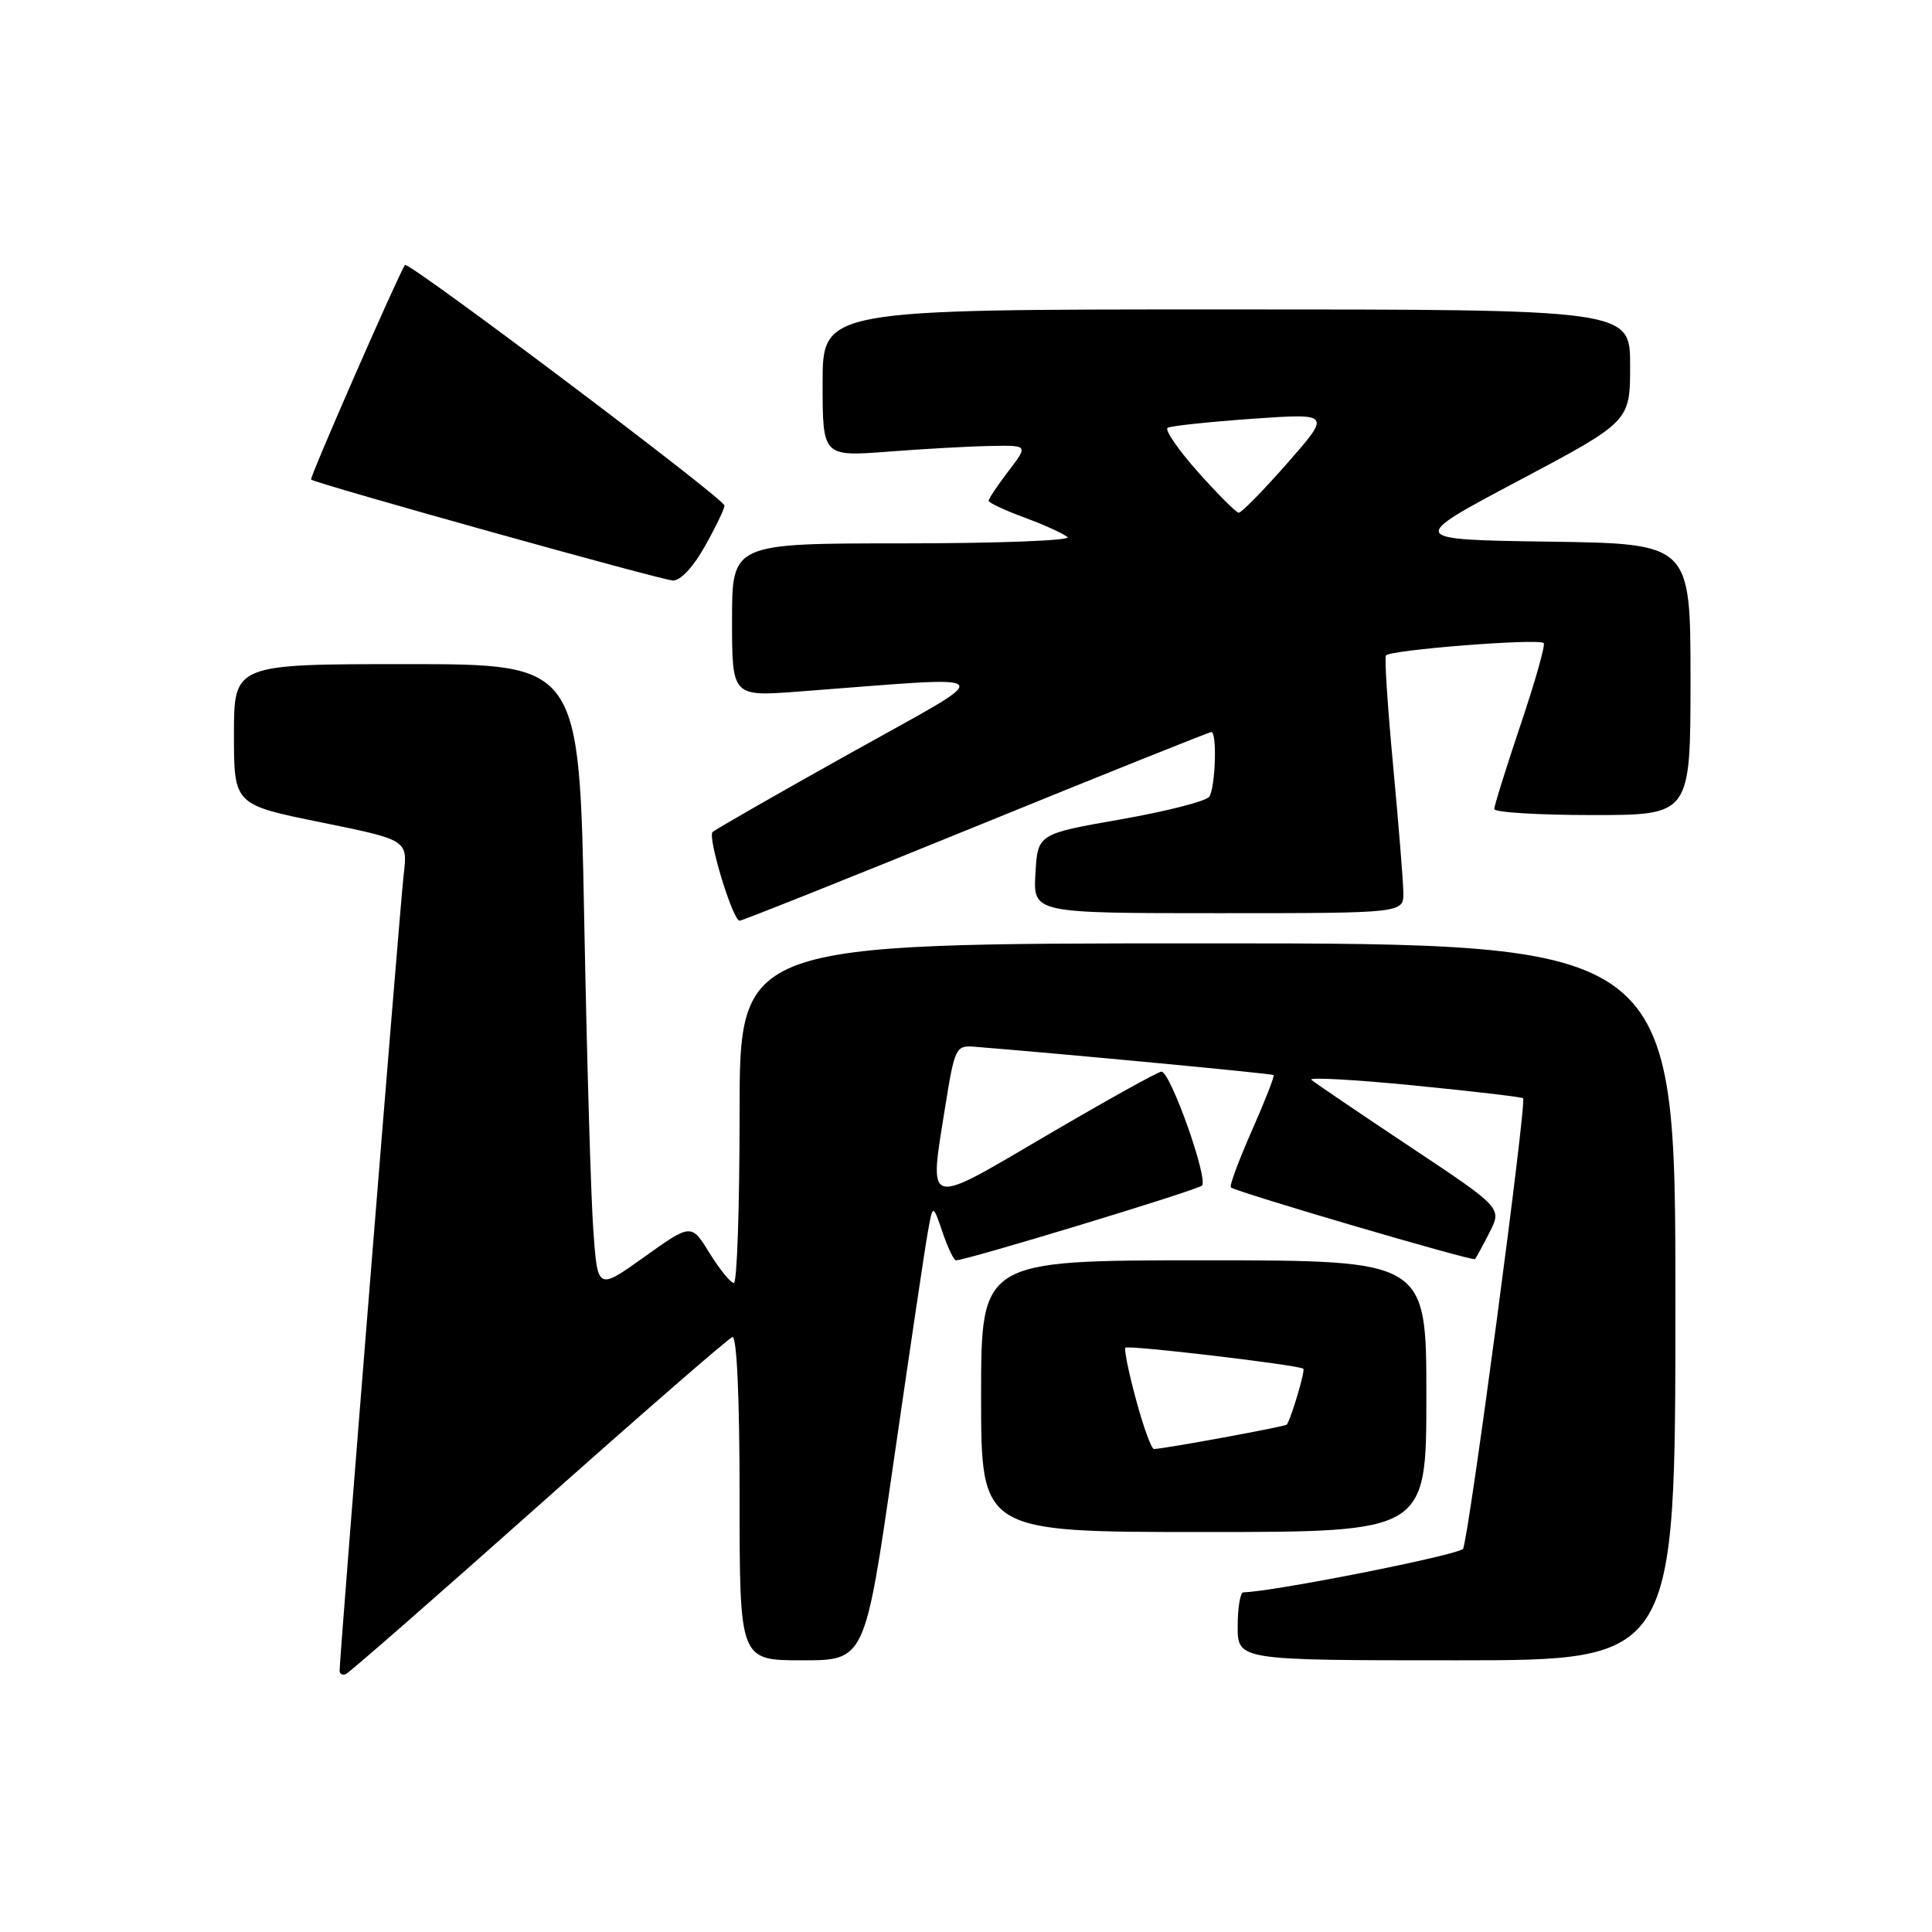 <?xml version="1.0" encoding="UTF-8" standalone="no"?>
<!DOCTYPE svg PUBLIC "-//W3C//DTD SVG 1.1//EN" "http://www.w3.org/Graphics/SVG/1.1/DTD/svg11.dtd" >
<svg xmlns="http://www.w3.org/2000/svg" xmlns:xlink="http://www.w3.org/1999/xlink" version="1.1" viewBox="0 0 256 256">
 <g >
 <path fill="currentColor"
d=" M 71.36 199.50 C 84.95 187.40 96.51 177.35 97.04 177.17 C 97.63 176.96 98.00 185.04 98.00 198.42 C 98.00 220.00 98.00 220.00 106.30 220.00 C 114.61 220.00 114.61 220.00 118.40 193.75 C 120.49 179.31 122.51 165.70 122.90 163.50 C 123.60 159.50 123.60 159.50 124.88 163.25 C 125.58 165.31 126.39 167.00 126.67 167.00 C 128.06 167.00 158.60 157.72 159.26 157.10 C 160.15 156.26 155.09 142.00 153.90 142.00 C 153.45 142.00 146.66 145.78 138.79 150.39 C 122.42 160.00 123.08 160.19 125.27 146.50 C 126.48 138.91 126.68 138.51 129.03 138.69 C 140.02 139.56 168.55 142.25 168.76 142.45 C 168.91 142.58 167.60 145.92 165.86 149.86 C 164.12 153.80 162.87 157.17 163.10 157.34 C 163.93 157.99 195.17 167.16 195.45 166.84 C 195.61 166.65 196.48 165.05 197.38 163.28 C 199.02 160.05 199.02 160.05 186.76 151.90 C 180.02 147.41 174.17 143.44 173.76 143.08 C 173.35 142.72 179.43 143.05 187.26 143.82 C 195.09 144.59 201.65 145.36 201.82 145.52 C 202.33 145.98 194.59 204.04 193.86 205.22 C 193.37 206.03 168.62 210.93 164.75 210.99 C 164.34 210.99 164.00 213.03 164.00 215.50 C 164.00 220.00 164.00 220.00 193.00 220.00 C 222.00 220.00 222.00 220.00 222.00 172.50 C 222.00 125.00 222.00 125.00 160.00 125.00 C 98.00 125.00 98.00 125.00 98.00 147.50 C 98.00 159.88 97.66 170.00 97.24 170.00 C 96.82 170.00 95.38 168.23 94.03 166.06 C 91.60 162.11 91.60 162.11 85.40 166.53 C 79.20 170.96 79.20 170.96 78.63 163.23 C 78.31 158.98 77.76 140.31 77.41 121.75 C 76.77 88.00 76.77 88.00 53.88 88.00 C 31.00 88.00 31.00 88.00 31.00 97.31 C 31.00 106.62 31.00 106.62 42.51 108.96 C 54.03 111.30 54.03 111.30 53.49 115.90 C 53.00 120.08 45.00 219.47 45.00 221.36 C 45.00 221.80 45.37 222.02 45.82 221.83 C 46.27 221.65 57.77 211.60 71.36 199.50 Z  M 189.00 185.00 C 189.00 167.00 189.00 167.00 159.50 167.00 C 130.00 167.00 130.00 167.00 130.00 185.00 C 130.00 203.00 130.00 203.00 159.50 203.00 C 189.00 203.00 189.00 203.00 189.00 185.00 Z  M 129.32 109.50 C 146.20 102.62 160.24 97.00 160.51 97.00 C 161.29 97.00 161.05 104.38 160.23 105.57 C 159.83 106.16 154.55 107.51 148.50 108.57 C 137.50 110.50 137.50 110.50 137.20 115.75 C 136.90 121.00 136.90 121.00 161.45 121.00 C 186.00 121.00 186.00 121.00 185.95 118.25 C 185.93 116.74 185.32 109.20 184.60 101.50 C 183.88 93.80 183.44 87.21 183.64 86.86 C 184.04 86.12 203.89 84.56 204.55 85.21 C 204.79 85.45 203.41 90.32 201.49 96.02 C 199.57 101.73 198.00 106.75 198.00 107.20 C 198.00 107.64 203.85 108.00 211.00 108.00 C 224.00 108.00 224.00 108.00 224.00 90.02 C 224.00 72.04 224.00 72.04 205.25 71.77 C 186.50 71.50 186.50 71.50 201.25 63.68 C 216.00 55.85 216.00 55.85 216.00 48.43 C 216.00 41.00 216.00 41.00 162.50 41.00 C 109.00 41.00 109.00 41.00 109.00 50.76 C 109.00 60.51 109.00 60.51 117.75 59.84 C 122.56 59.47 128.69 59.13 131.37 59.09 C 136.24 59.00 136.24 59.00 133.62 62.43 C 132.18 64.32 131.00 66.08 131.00 66.35 C 131.00 66.62 133.14 67.62 135.75 68.58 C 138.36 69.54 140.93 70.71 141.45 71.17 C 141.97 71.62 132.19 72.00 119.70 72.00 C 97.00 72.00 97.00 72.00 97.00 82.15 C 97.00 92.30 97.00 92.30 105.75 91.64 C 133.37 89.56 132.60 88.66 112.74 99.76 C 102.98 105.21 94.73 109.94 94.42 110.25 C 93.73 110.94 97.10 122.00 98.00 122.00 C 98.34 122.00 112.44 116.38 129.32 109.50 Z  M 93.41 72.37 C 94.84 69.83 96.00 67.41 96.00 66.99 C 96.00 66.10 54.07 34.54 53.66 35.11 C 52.82 36.30 40.99 63.32 41.22 63.54 C 41.79 64.07 87.57 76.85 89.16 76.92 C 90.15 76.97 91.89 75.11 93.41 72.37 Z  M 150.53 185.46 C 149.55 181.86 148.92 178.76 149.13 178.58 C 149.55 178.20 172.21 180.88 172.70 181.37 C 172.97 181.63 171.07 188.02 170.50 188.77 C 170.30 189.03 154.14 192.00 152.90 192.00 C 152.57 192.00 151.50 189.06 150.53 185.46 Z  M 158.72 62.52 C 156.10 59.57 154.30 56.94 154.72 56.69 C 155.15 56.43 160.20 55.90 165.94 55.49 C 176.38 54.76 176.38 54.76 170.57 61.38 C 167.37 65.02 164.47 67.98 164.13 67.94 C 163.78 67.91 161.35 65.47 158.72 62.52 Z "/>
</g>
</svg>